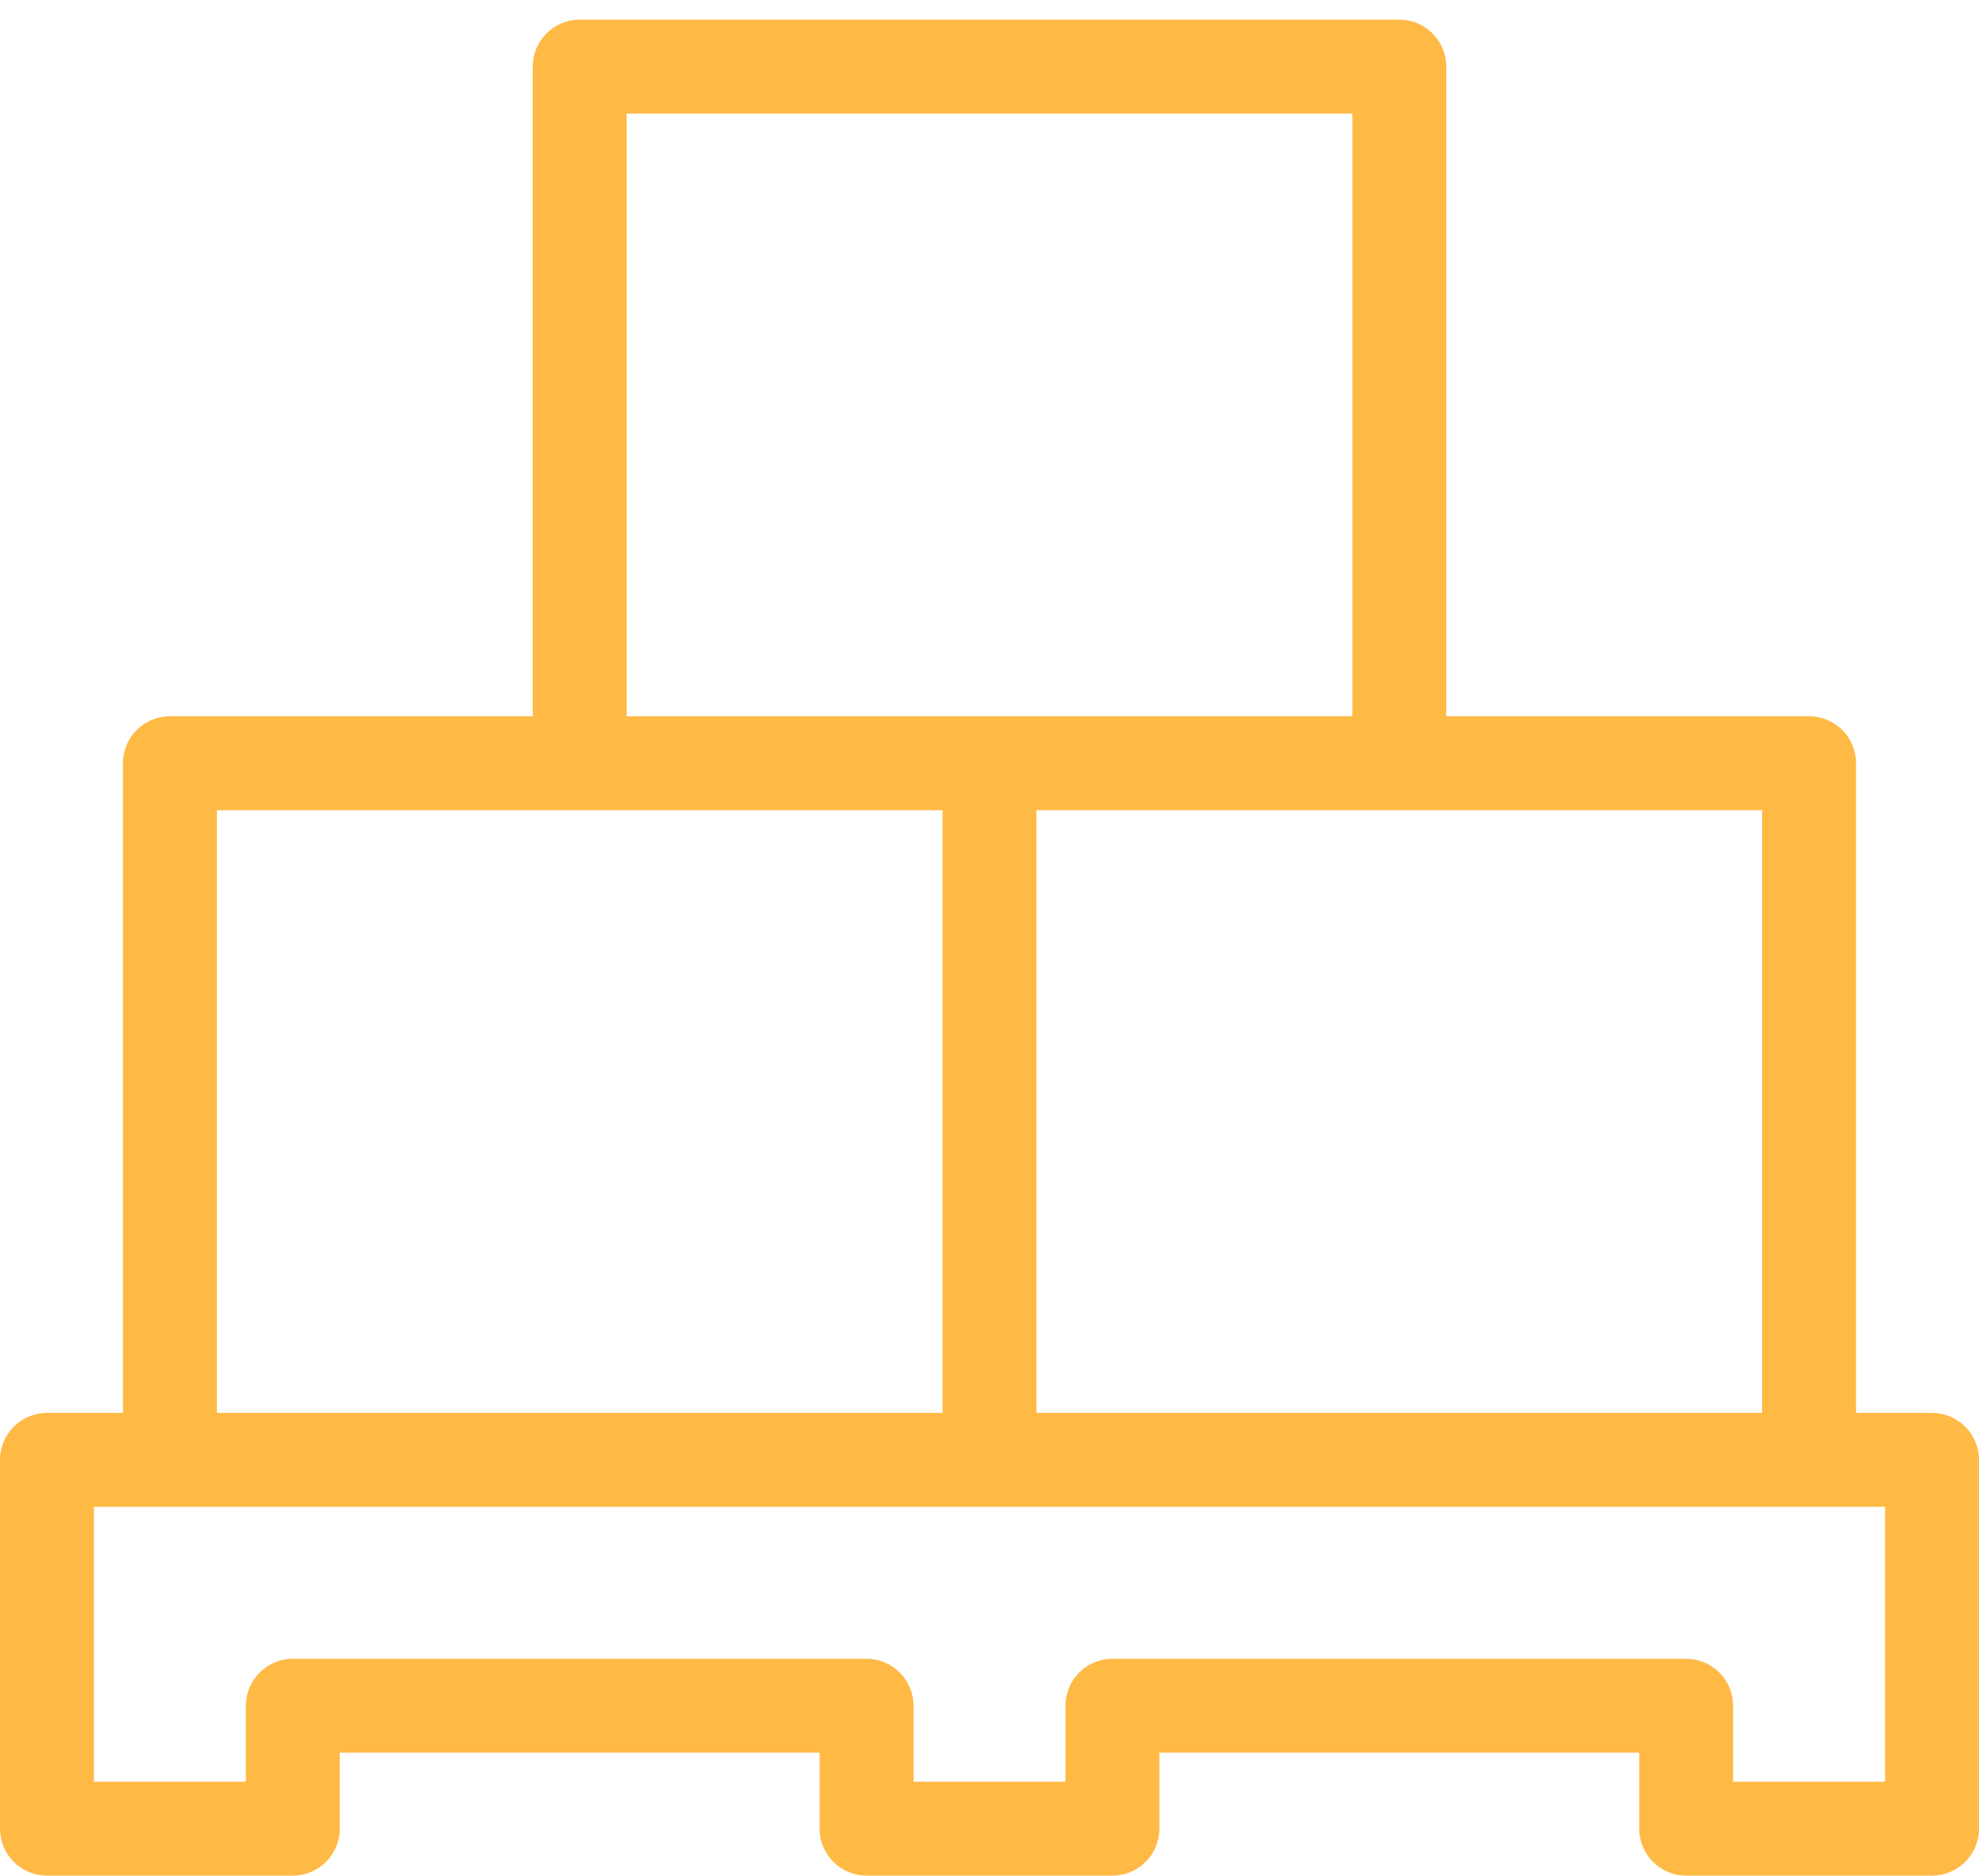 <?xml version="1.0" encoding="utf-8"?>
<!-- Generator: Adobe Illustrator 21.1.0, SVG Export Plug-In . SVG Version: 6.00 Build 0)  -->
<svg version="1.1" id="Слой_1" xmlns="http://www.w3.org/2000/svg" xmlns:xlink="http://www.w3.org/1999/xlink" x="0px" y="0px"
	 viewBox="0 0 386.331 366.165" style="enable-background:new 0 0 386.331 366.165;" xml:space="preserve">
<style type="text/css">.st10{fill:#ffb945; clip-rule:evenodd;fill-rule:evenodd;}
</style>
<g>
	<path class="st10"  d="M329.166,366.165c-5.054,0-9.165-4.111-9.165-9.165v-14.835h-93.67V357c0,5.054-4.111,9.165-9.165,9.165h-48
		c-5.054,0-9.166-4.111-9.166-9.165v-14.835H66.331V357c0,5.054-4.112,9.165-9.166,9.165h-48C4.112,366.165,0,362.054,0,357v-72
		c0-5.054,4.112-9.165,9.166-9.165H24V149c0-5.054,4.112-9.166,9.166-9.166H104V13c0-5.054,4.112-9.166,9.166-9.166h160
		c5.054,0,9.165,4.112,9.165,9.166v126.834h70.835c5.054,0,9.165,4.112,9.165,9.166v126.835h14.835c5.054,0,9.165,4.111,9.165,9.165
		v72c0,5.054-4.111,9.165-9.165,9.165H329.166z M329.166,323.835c5.054,0,9.165,4.111,9.165,9.165v14.835H368v-53.67H18.331v53.67
		H48V333c0-5.054,4.112-9.165,9.166-9.165h112c5.054,0,9.166,4.111,9.166,9.165v14.835H208V333c0-5.054,4.111-9.165,9.165-9.165
		H329.166z M202.331,275.835H344V158.166h-141.67V275.835z M42.331,275.835H184V158.166H42.331V275.835z M122.331,139.834H264
		V22.166H122.331V139.834z"/>
</g>
</svg>
